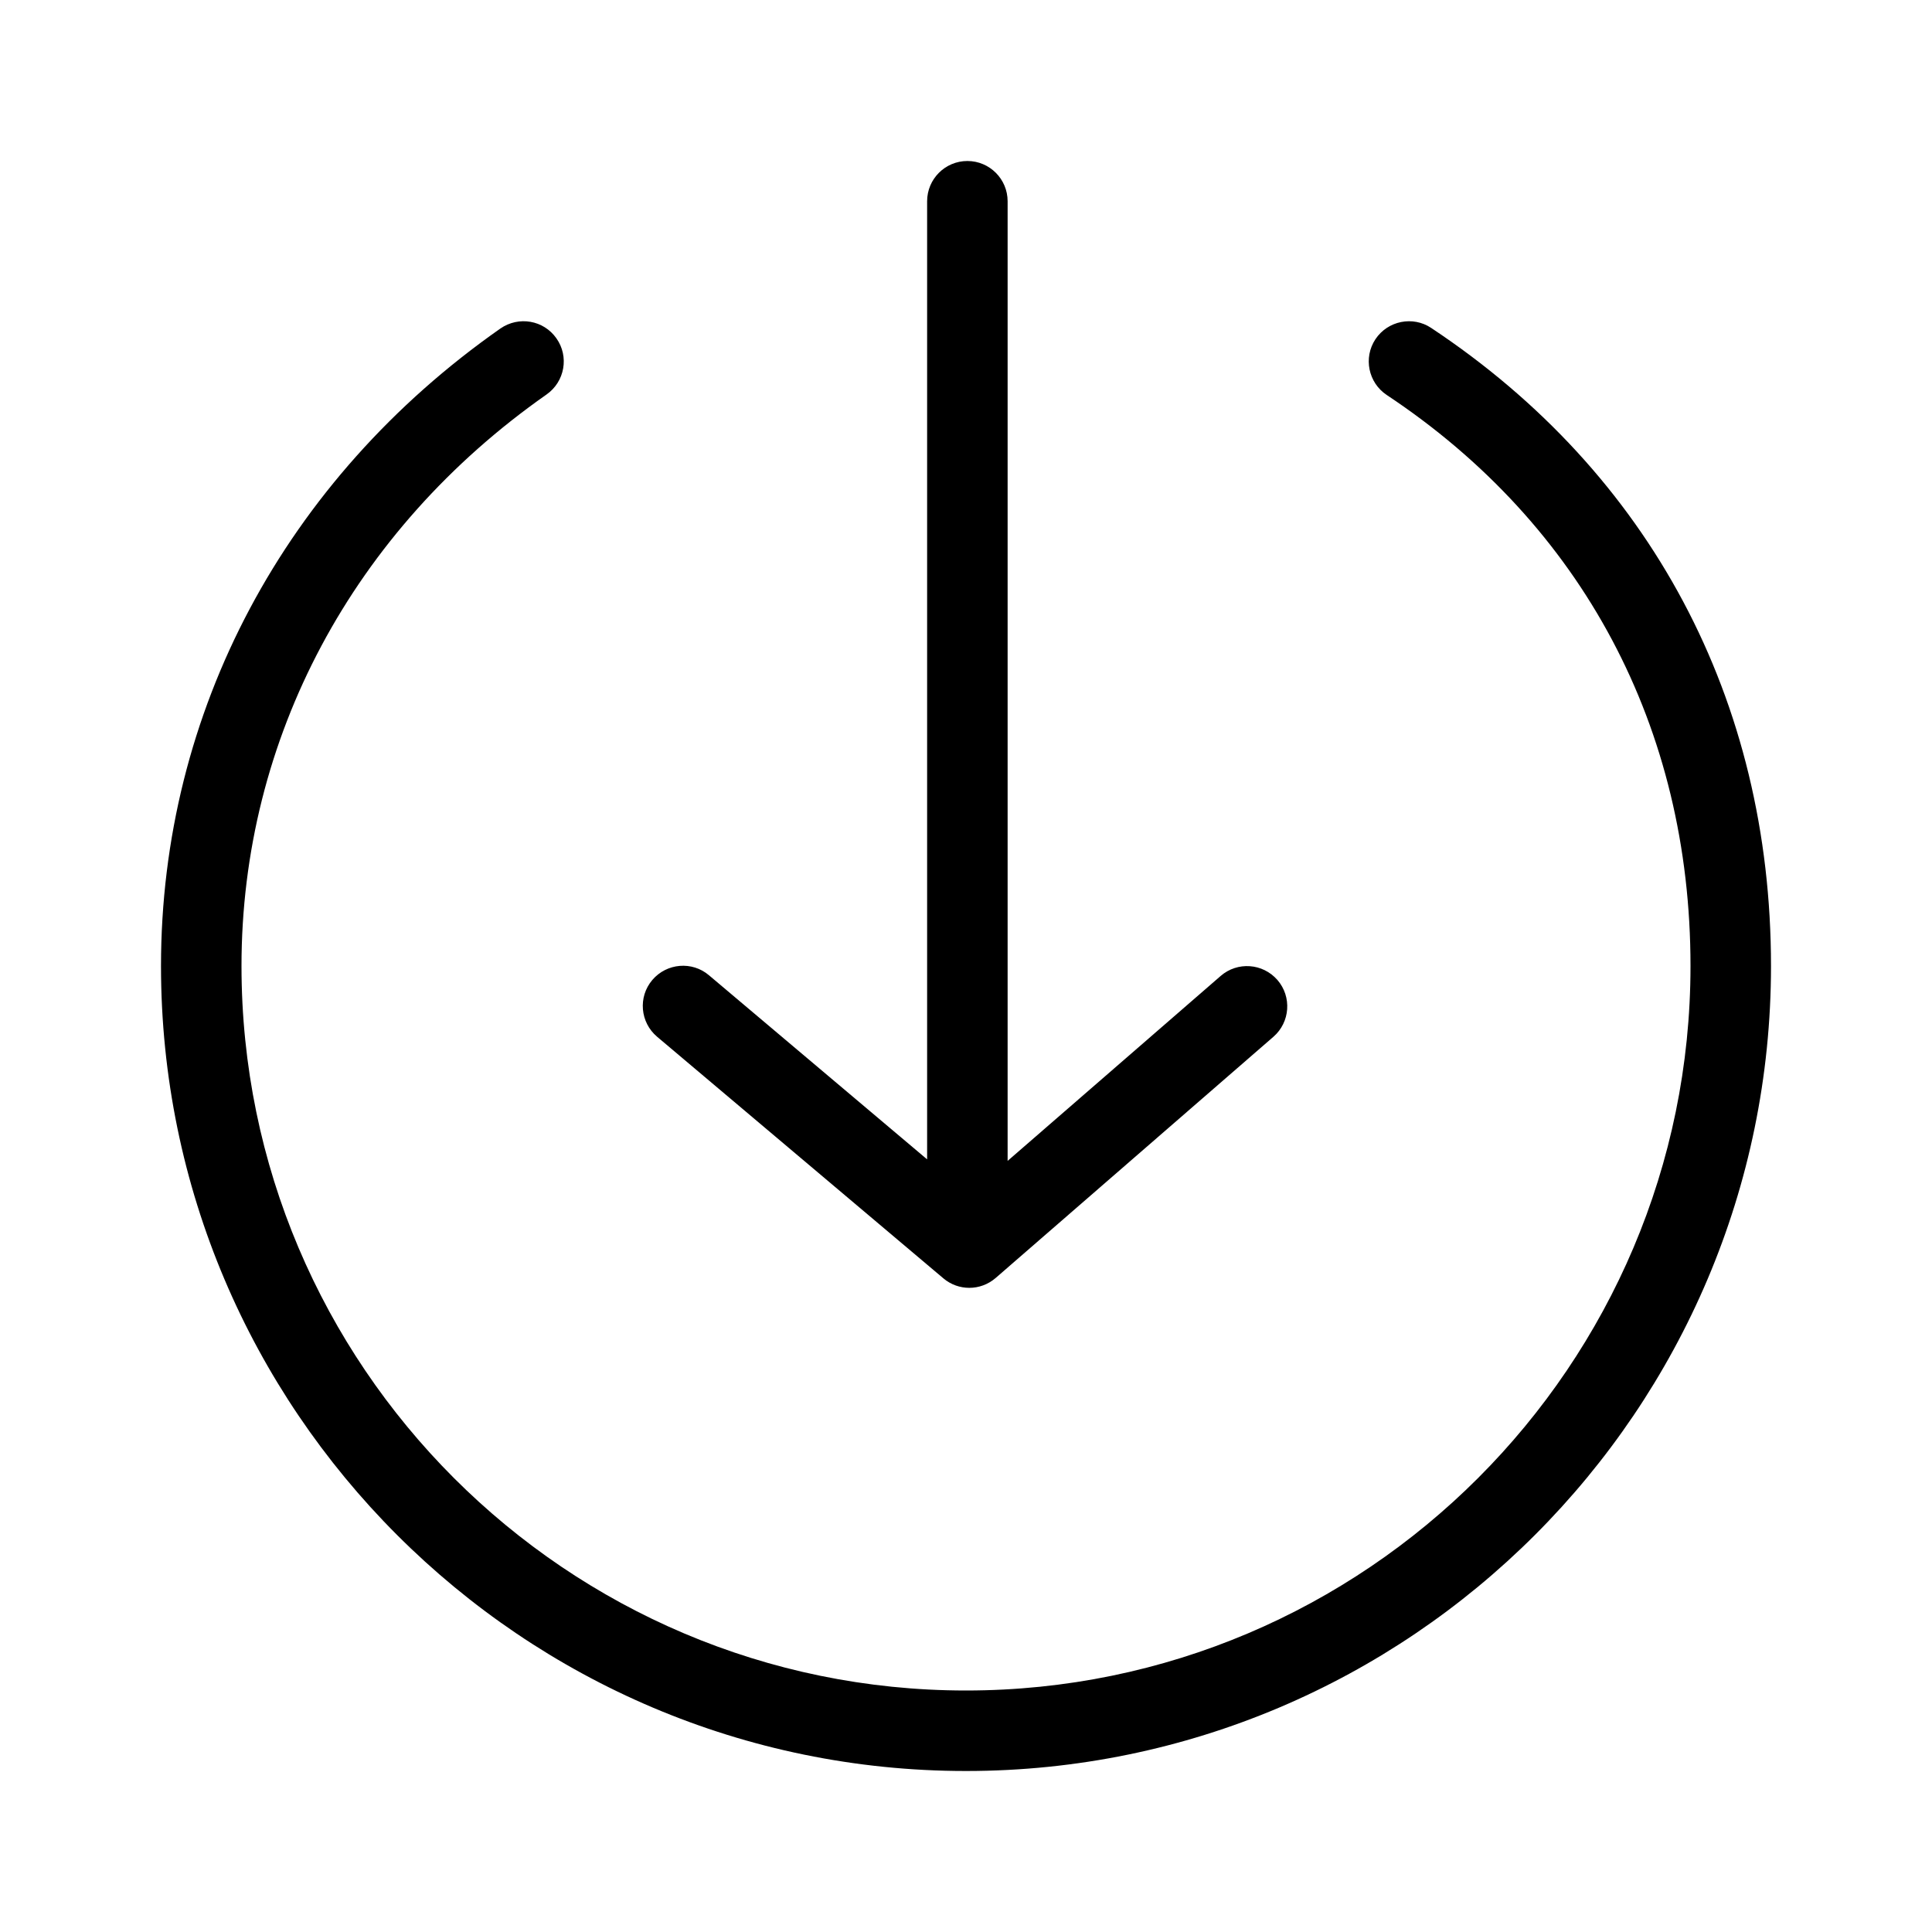 <?xml version="1.0" encoding="utf-8"?>
<!-- Generator: Adobe Illustrator 22.0.1, SVG Export Plug-In . SVG Version: 6.00 Build 0)  -->
<svg version="1.1" id="Layer_1" xmlns="http://www.w3.org/2000/svg" xmlns:xlink="http://www.w3.org/1999/xlink" x="0px" y="0px"
	 viewBox="0 0 24 24" style="enable-background:new 0 0 24 24;" xml:space="preserve">
<style type="text/css">
	.st0{fill:#221A1C;}
	.st1{fill:#231F20;}
</style>
<path d="M22,12c0,5.514-4.486,10-10,10s-10-4.486-10-10c0-3.155,1.537-6.042,4.216-7.919
	C6.444,3.923,6.754,3.977,6.912,4.203C7.072,4.429,7.016,4.741,6.79,4.9
	c-2.408,1.688-3.79,4.276-3.79,7.1c0,4.962,4.037,9,9,9s9-4.038,9-9c0-2.959-1.34-5.478-3.773-7.093
	c-0.23-0.153-0.293-0.463-0.141-0.693c0.154-0.231,0.466-0.292,0.693-0.14
	C20.501,5.88,22,8.695,22,12z M11.719,15.88c0.093,0.079,0.208,0.118,0.322,0.118
	c0.117,0,0.233-0.041,0.328-0.123l3.45-2.996c0.208-0.181,0.23-0.497,0.05-0.705
	c-0.183-0.21-0.498-0.231-0.706-0.05l-2.646,2.297V2.5c0-0.276-0.224-0.5-0.5-0.5s-0.5,0.224-0.5,0.5
	v11.902l-2.71-2.287c-0.209-0.178-0.525-0.152-0.704,0.059c-0.179,0.211-0.151,0.527,0.06,0.705
	L11.719,15.88z"/>
</svg>

